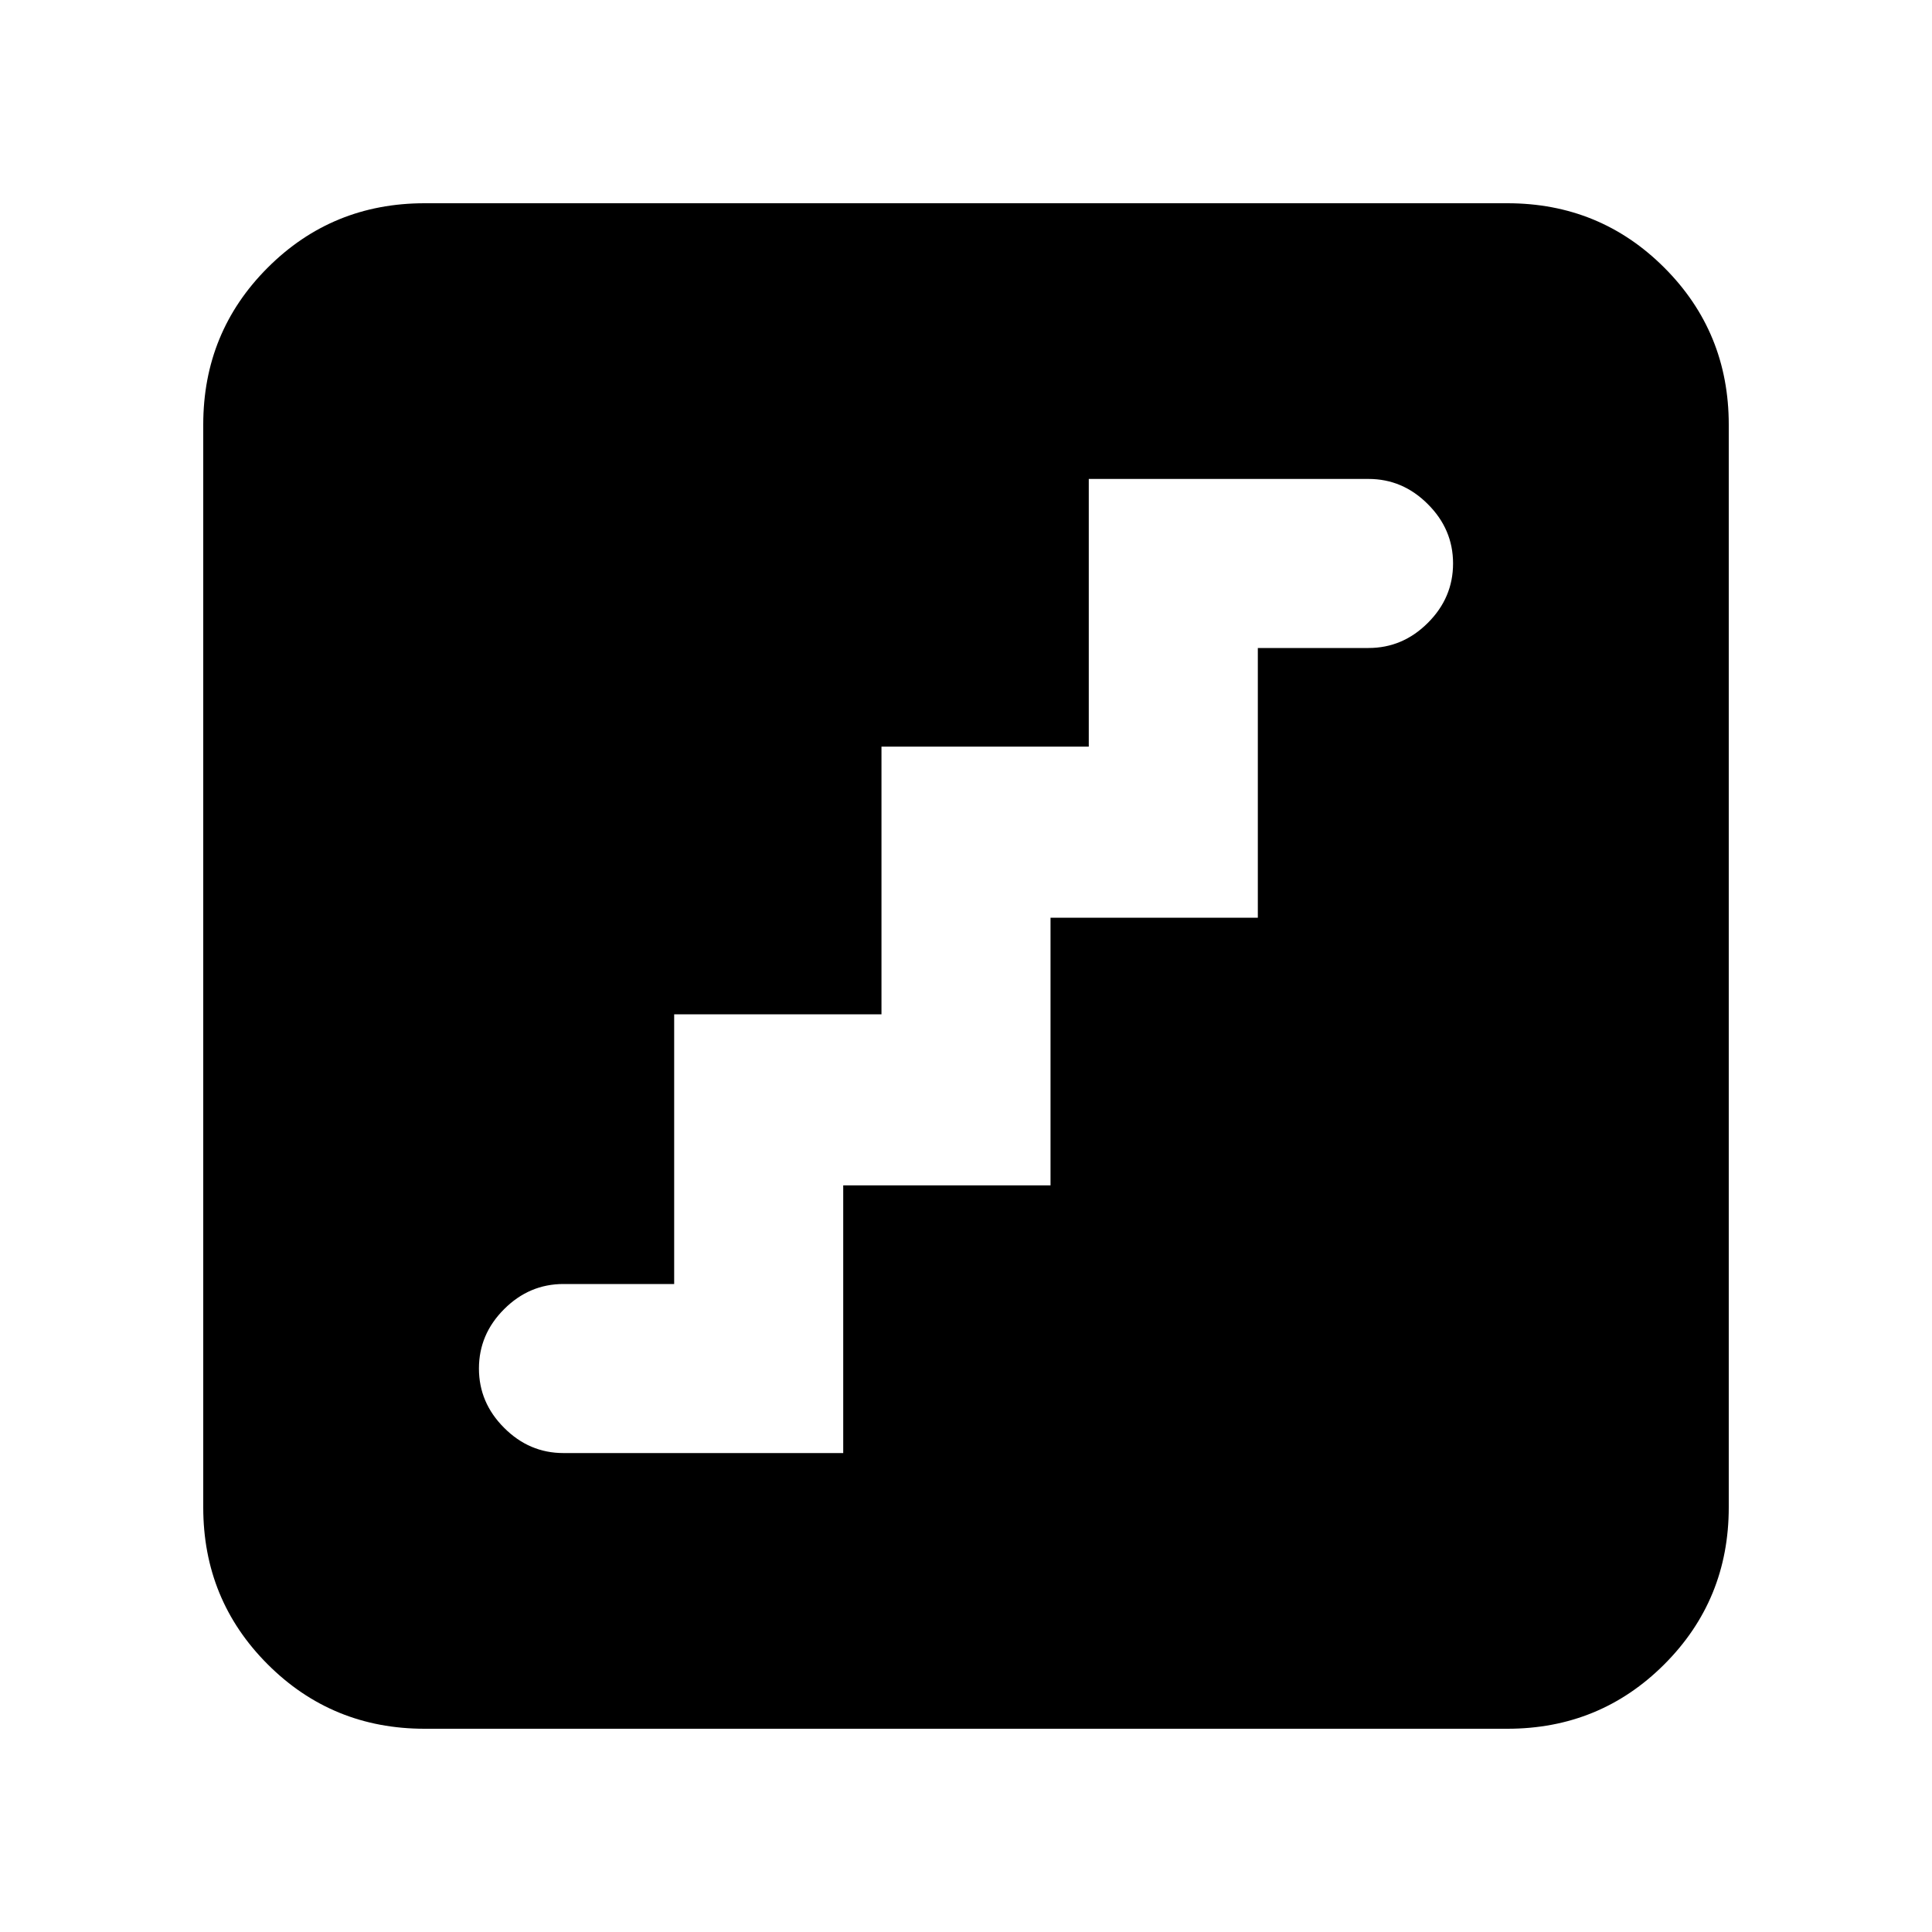<svg xmlns="http://www.w3.org/2000/svg" height="20" width="20"><path d="M5.833 15.042h2.896v-2.771h2.146V9.5h2.146V6.708h1.146q.354 0 .614-.26.261-.26.261-.615 0-.354-.261-.614-.26-.261-.614-.261h-2.896v2.771H9.125V10.5H6.979v2.792H5.833q-.354 0-.614.26-.261.26-.261.615 0 .354.261.614.26.261.614.261Zm-1.437 2.854q-.958 0-1.625-.667t-.667-1.625V4.396q0-.958.667-1.625t1.625-.667h11.208q.958 0 1.625.667t.667 1.625v11.208q0 .958-.667 1.625t-1.625.667Z"/></svg>